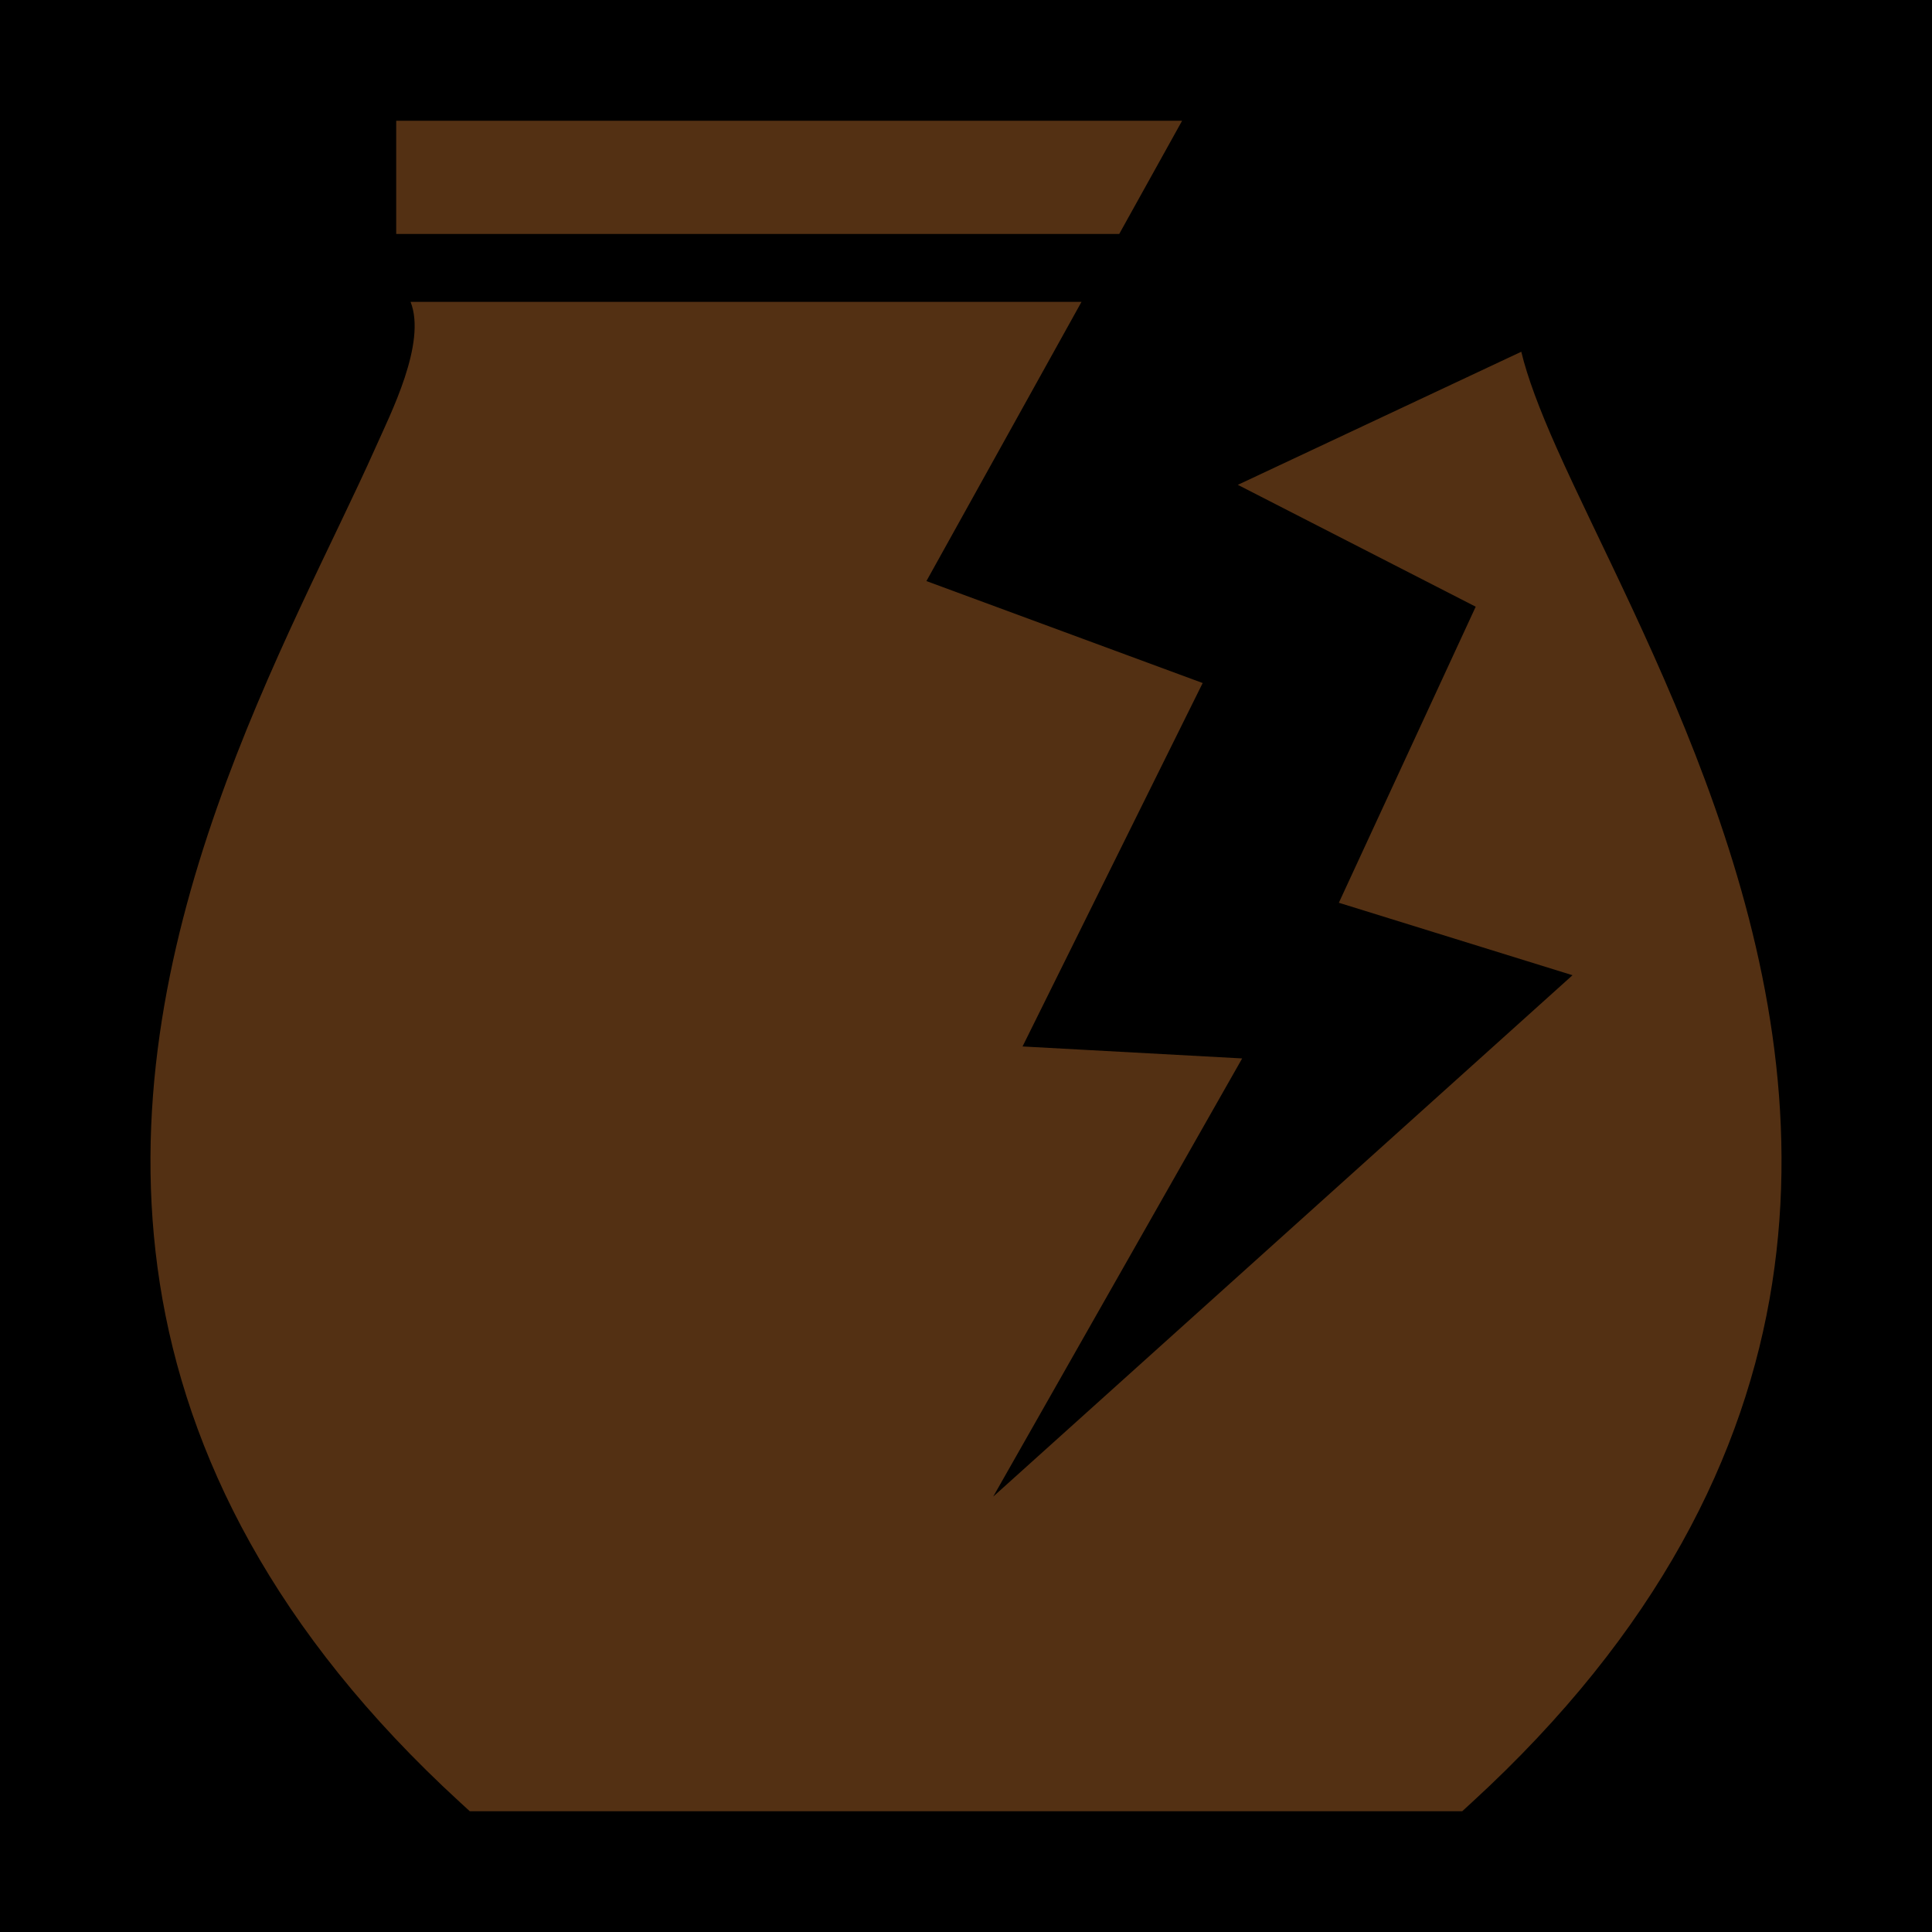 <svg style="height: 512px; width: 512px;" xmlns="http://www.w3.org/2000/svg" viewBox="0 0 512 512"><path d="M0 0h512v512H0z" fill="#000" fill-opacity="1"></path><g class="" style="touch-action: none;" transform="translate(0,0)"><path d="M105 32v30h191.607l16.663-30zm3.805 48c4.309 10.899-5.352 29.724-9.276 38.588-11.006 24.703-28.728 57.602-42.02 95.43-13.29 37.828-22.212 80.865-15.15 126.119 7.063 45.254 30.318 92.356 79.56 137.496L124.5 480h263l2.58-2.367c49.243-45.14 72.498-92.242 79.56-137.496 7.063-45.254-1.859-88.291-15.15-126.12-13.29-37.827-31.013-70.726-42.02-95.43-4.475-10.046-7.742-18.751-9.312-25.372l-75.117 35.273 63.037 32.295-36.267 78.457 61.921 19.205-153.521 138.17 65.975-116.119-58.2-3.172 47.735-96.314-73.21-27.018L286.61 80H108.805z" fill="#533013" fill-opacity="1"></path></g></svg>